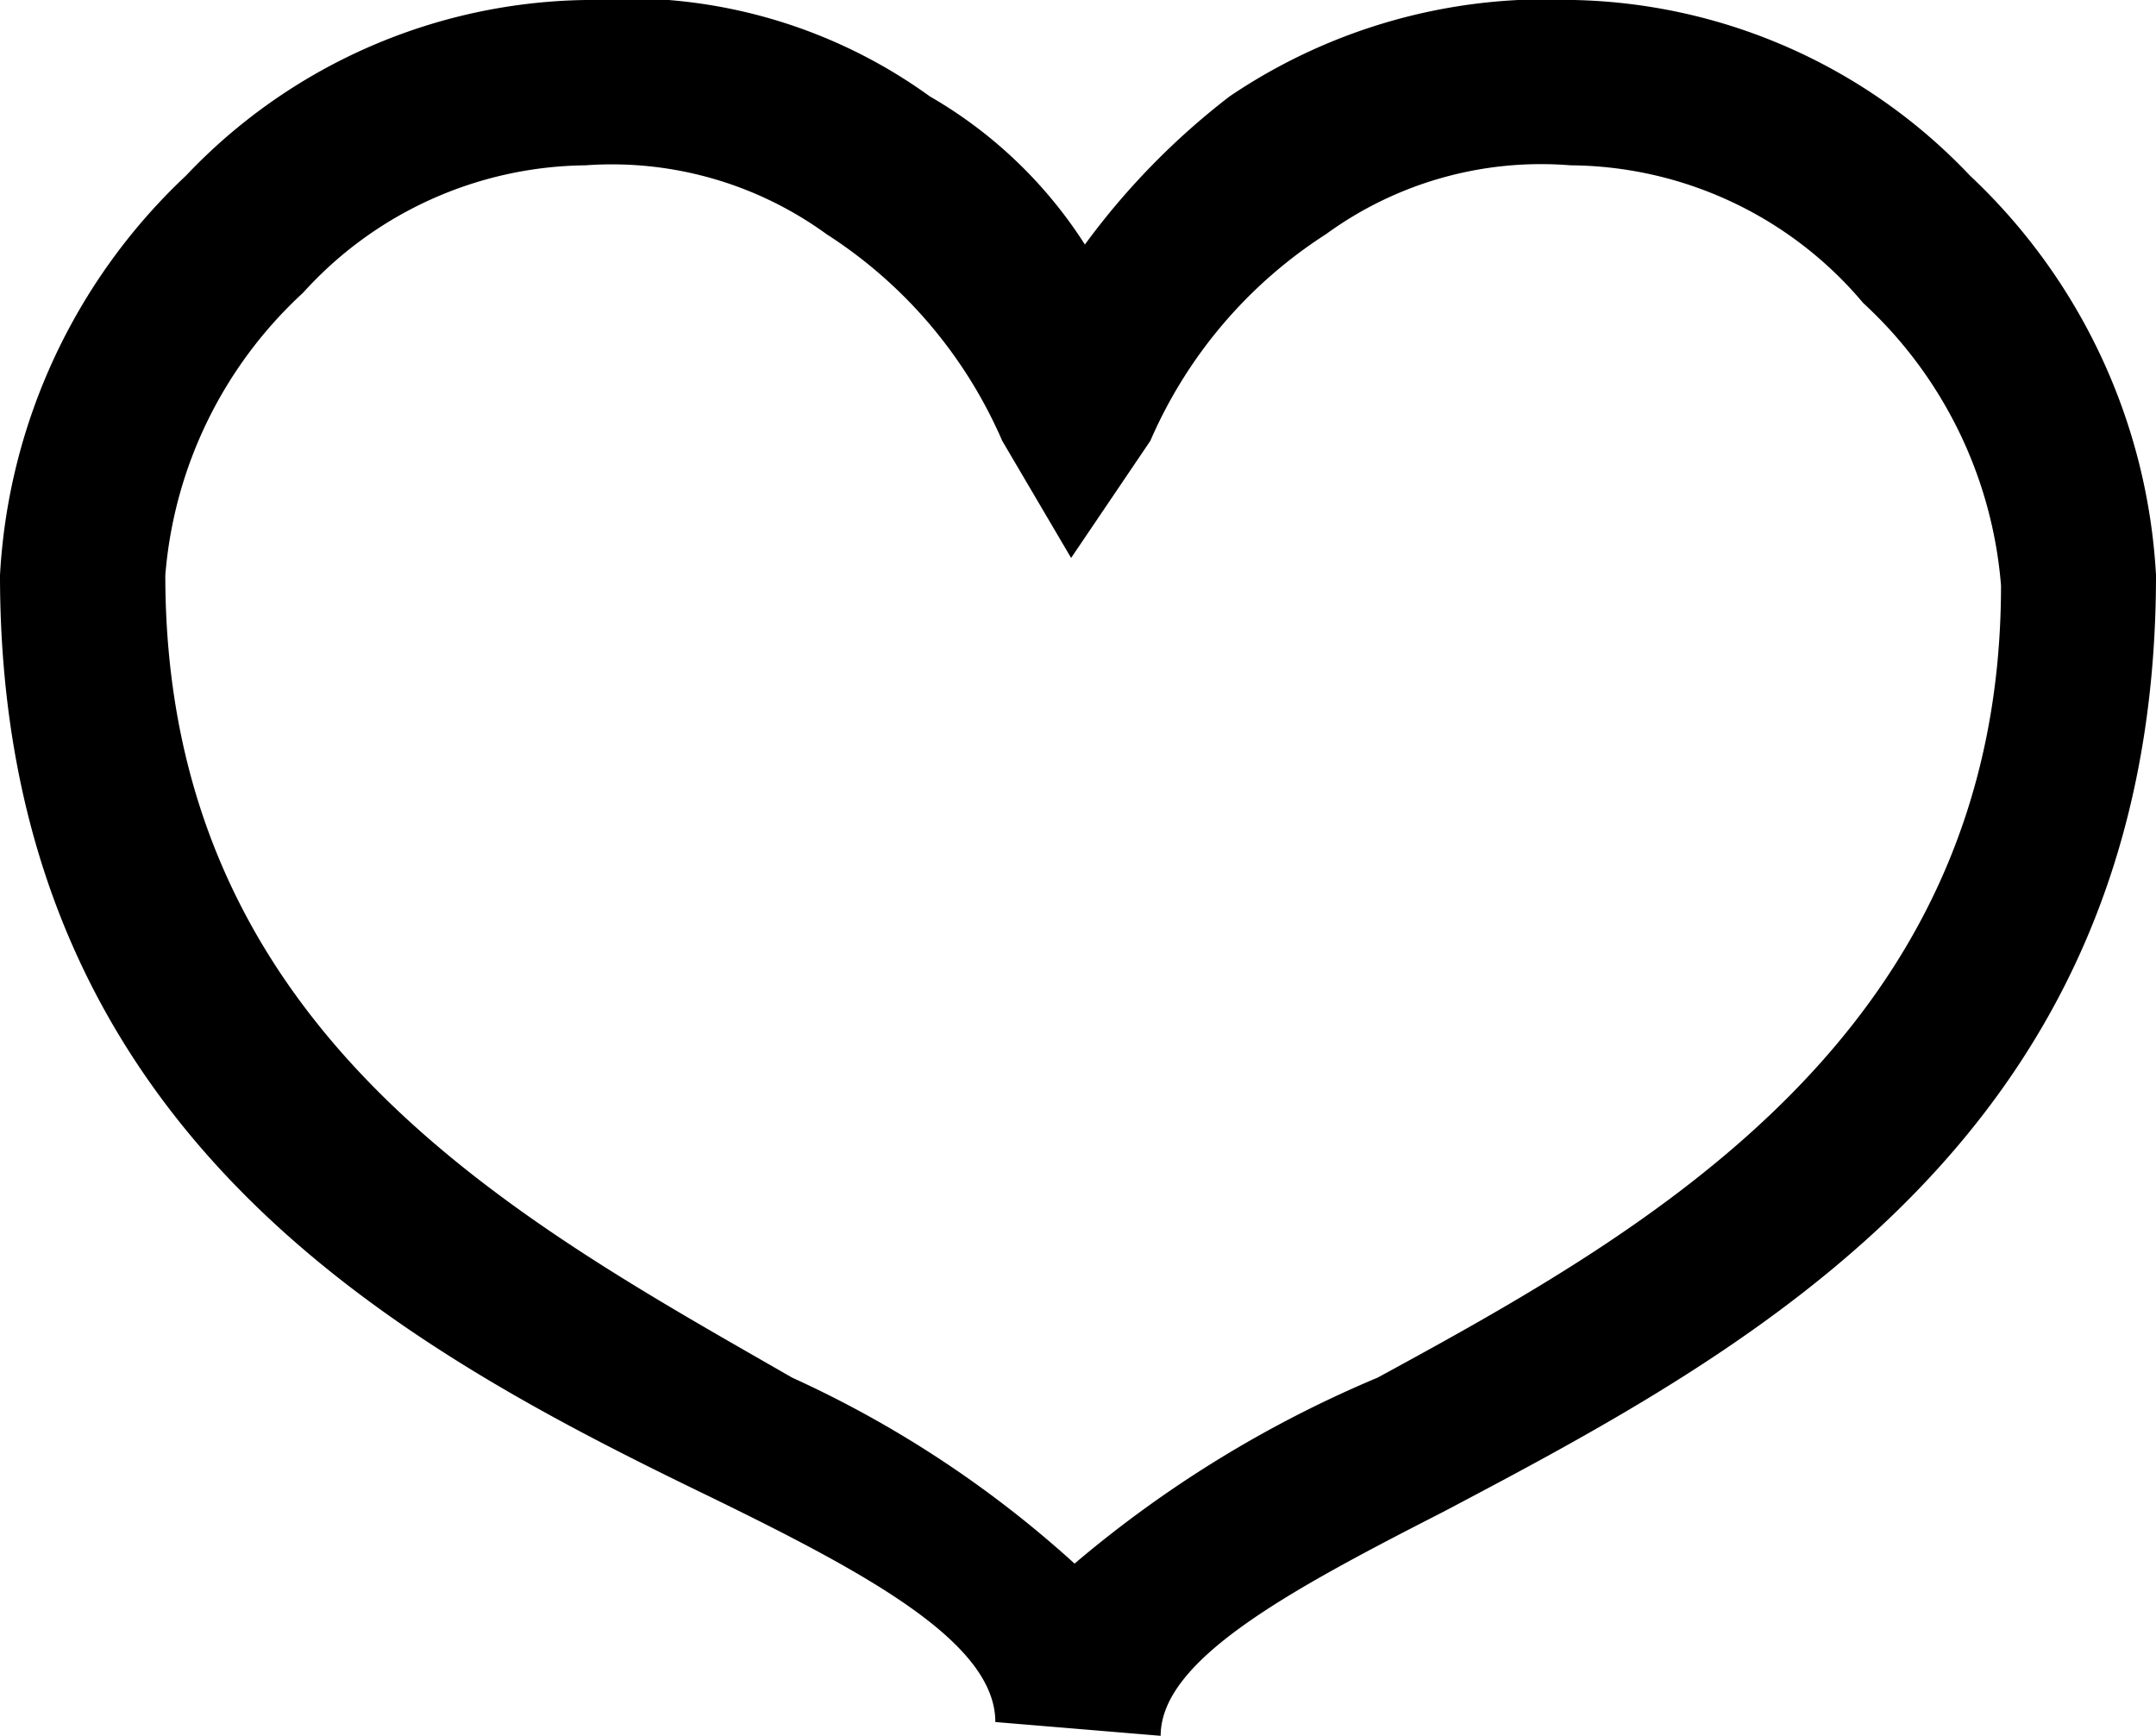 <svg xmlns="http://www.w3.org/2000/svg" viewBox="0 0 6.26 5.04"><g><path d="M2.89,5c0-.23-.37-.43-.82-.65C1.16,3.91,0,3.29,0,1.67A1.72,1.72,0,0,1,.54.51,1.63,1.63,0,0,1,1.7,0a1.5,1.5,0,0,1,1,.28,1.31,1.31,0,0,1,.45.43A2.13,2.13,0,0,1,3.57.28a1.64,1.64,0,0,1,1-.28A1.63,1.63,0,0,1,5.72.51a1.72,1.72,0,0,1,.54,1.16c0,1.62-1.16,2.24-2.07,2.72-.45.23-.82.43-.82.65ZM2.3,4a3.17,3.17,0,0,1,.82.54A3.38,3.38,0,0,1,4,4c.79-.43,1.81-1,1.81-2.3a1.25,1.25,0,0,0-.4-.82A1.12,1.12,0,0,0,4.56.48a1.06,1.06,0,0,0-.71.2,1.35,1.35,0,0,0-.51.6l-.23.34-.2-.34a1.35,1.35,0,0,0-.51-.6A1.06,1.06,0,0,0,1.7.48,1.12,1.12,0,0,0,.88.85a1.25,1.25,0,0,0-.4.82C.48,3,1.5,3.54,2.3,4Z" fill="currentColor"/></g></svg>